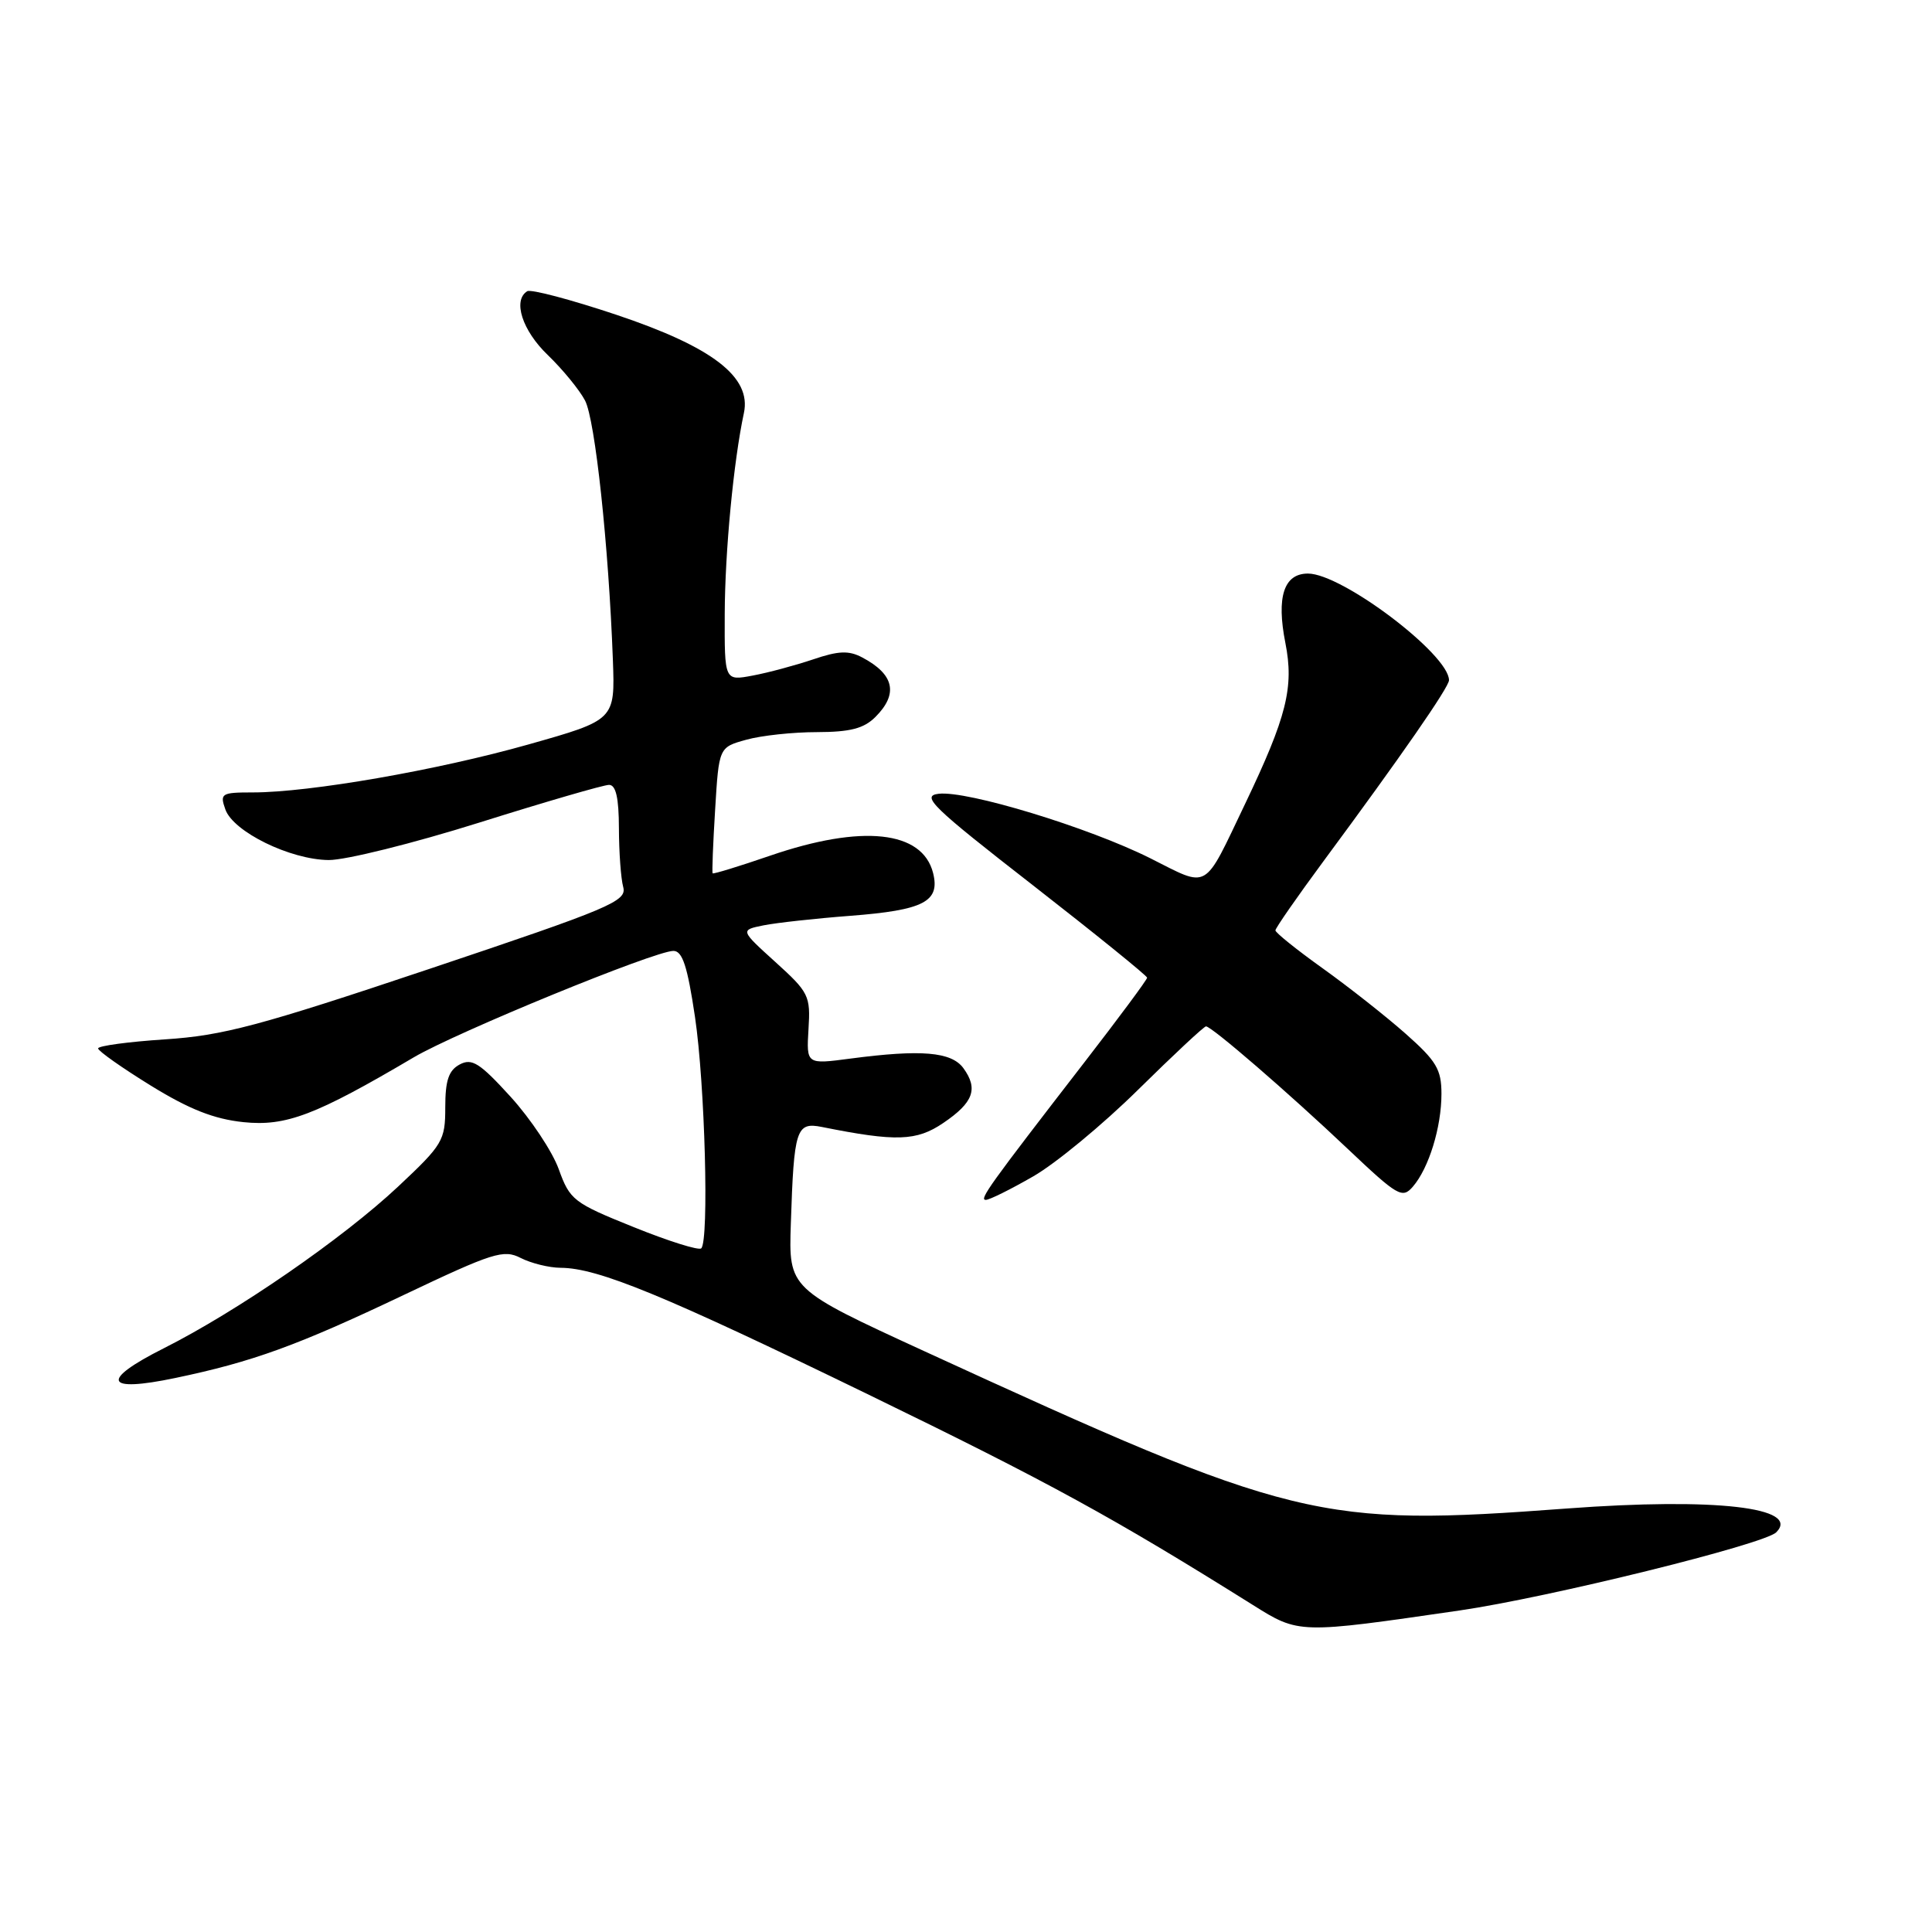 <?xml version="1.0" encoding="UTF-8" standalone="no"?>
<!DOCTYPE svg PUBLIC "-//W3C//DTD SVG 1.1//EN" "http://www.w3.org/Graphics/SVG/1.1/DTD/svg11.dtd" >
<svg xmlns="http://www.w3.org/2000/svg" xmlns:xlink="http://www.w3.org/1999/xlink" version="1.1" viewBox="0 0 256 256">
 <g >
 <path fill="currentColor"
d=" M 193.38 213.40 C 205.20 211.68 233.77 204.63 235.36 203.04 C 238.66 199.74 227.21 198.43 207.69 199.88 C 174.71 202.34 171.54 201.56 122.50 179.05 C 104.50 170.78 104.50 170.78 104.79 162.14 C 105.20 149.58 105.50 148.65 108.91 149.33 C 118.73 151.30 121.45 151.21 124.99 148.80 C 128.99 146.09 129.65 144.28 127.65 141.53 C 126.06 139.37 122.07 139.03 112.67 140.27 C 106.85 141.04 106.85 141.04 107.13 136.37 C 107.41 131.94 107.18 131.49 102.74 127.47 C 98.07 123.24 98.07 123.24 101.19 122.61 C 102.91 122.27 108.07 121.70 112.67 121.35 C 122.41 120.60 124.59 119.47 123.64 115.68 C 122.22 110.06 114.23 109.20 102.05 113.38 C 97.95 114.79 94.52 115.84 94.43 115.72 C 94.33 115.60 94.48 111.79 94.76 107.26 C 95.26 99.02 95.26 99.02 98.88 98.02 C 100.87 97.46 105.09 97.01 108.25 97.01 C 112.66 97.00 114.47 96.53 116.00 95.00 C 119.07 91.93 118.49 89.35 114.24 87.11 C 112.46 86.17 111.10 86.23 107.72 87.38 C 105.36 88.17 101.77 89.14 99.72 89.52 C 96.00 90.22 96.00 90.22 96.03 81.36 C 96.06 73.09 97.20 61.13 98.57 54.73 C 99.60 49.96 94.41 45.97 81.61 41.69 C 75.62 39.69 70.34 38.29 69.86 38.59 C 67.91 39.79 69.20 43.80 72.59 47.05 C 74.56 48.95 76.78 51.66 77.52 53.07 C 78.86 55.62 80.65 72.30 81.21 87.45 C 81.50 95.40 81.50 95.40 70.00 98.65 C 57.94 102.06 41.03 105.00 33.50 105.00 C 29.33 105.00 29.11 105.14 29.86 107.25 C 30.90 110.21 38.45 113.91 43.55 113.96 C 45.78 113.98 54.75 111.75 63.50 109.00 C 72.25 106.25 79.99 104.00 80.70 104.00 C 81.61 104.00 82.00 105.71 82.01 109.75 C 82.02 112.91 82.27 116.42 82.58 117.54 C 83.08 119.42 80.95 120.32 56.94 128.37 C 34.36 135.94 29.54 137.22 21.88 137.72 C 17.00 138.04 13.00 138.58 13.00 138.92 C 13.00 139.26 16.13 141.47 19.97 143.84 C 25.08 146.99 28.35 148.28 32.26 148.69 C 37.90 149.27 41.80 147.79 54.83 140.10 C 60.47 136.78 86.75 126.00 89.23 126.00 C 90.43 126.00 91.09 128.03 92.09 134.75 C 93.41 143.65 93.97 164.36 92.92 165.41 C 92.61 165.73 88.58 164.46 83.97 162.60 C 75.99 159.39 75.51 159.01 74.04 154.93 C 73.19 152.57 70.32 148.26 67.66 145.33 C 63.57 140.84 62.53 140.18 60.91 141.05 C 59.45 141.83 59.00 143.17 59.00 146.72 C 59.00 151.13 58.68 151.67 52.75 157.23 C 45.40 164.12 31.46 173.74 21.69 178.66 C 13.21 182.93 13.84 184.56 23.23 182.59 C 33.47 180.45 39.40 178.30 53.50 171.59 C 65.33 165.97 66.73 165.52 69.00 166.69 C 70.38 167.39 72.75 167.98 74.28 167.99 C 79.24 168.01 88.02 171.63 115.16 184.83 C 139.10 196.47 147.51 201.08 166.00 212.66 C 172.14 216.51 172.05 216.50 193.38 213.40 Z  M 136.90 155.88 C 139.87 154.18 146.13 149.01 150.81 144.39 C 155.49 139.78 159.53 136.00 159.80 136.00 C 160.55 136.00 170.69 144.76 178.59 152.24 C 185.21 158.51 185.81 158.86 187.21 157.24 C 189.33 154.79 191.00 149.36 191.00 144.94 C 191.00 141.70 190.33 140.58 186.25 136.97 C 183.64 134.66 178.69 130.76 175.25 128.30 C 171.81 125.84 169.00 123.58 169.00 123.28 C 169.00 122.98 171.87 118.85 175.37 114.11 C 185.69 100.16 192.00 91.05 192.00 90.13 C 192.00 86.72 177.83 76.00 173.31 76.00 C 170.12 76.00 169.11 79.09 170.32 85.20 C 171.48 91.07 170.50 94.97 164.99 106.50 C 159.38 118.22 160.32 117.69 152.39 113.71 C 144.23 109.63 128.15 104.73 124.37 105.18 C 122.01 105.46 123.48 106.89 136.85 117.29 C 145.18 123.78 152.00 129.30 152.00 129.55 C 152.00 129.81 148.26 134.85 143.69 140.76 C 131.02 157.15 129.69 159.00 130.63 158.99 C 131.11 158.99 133.93 157.59 136.90 155.88 Z "/>
</g>
</svg>